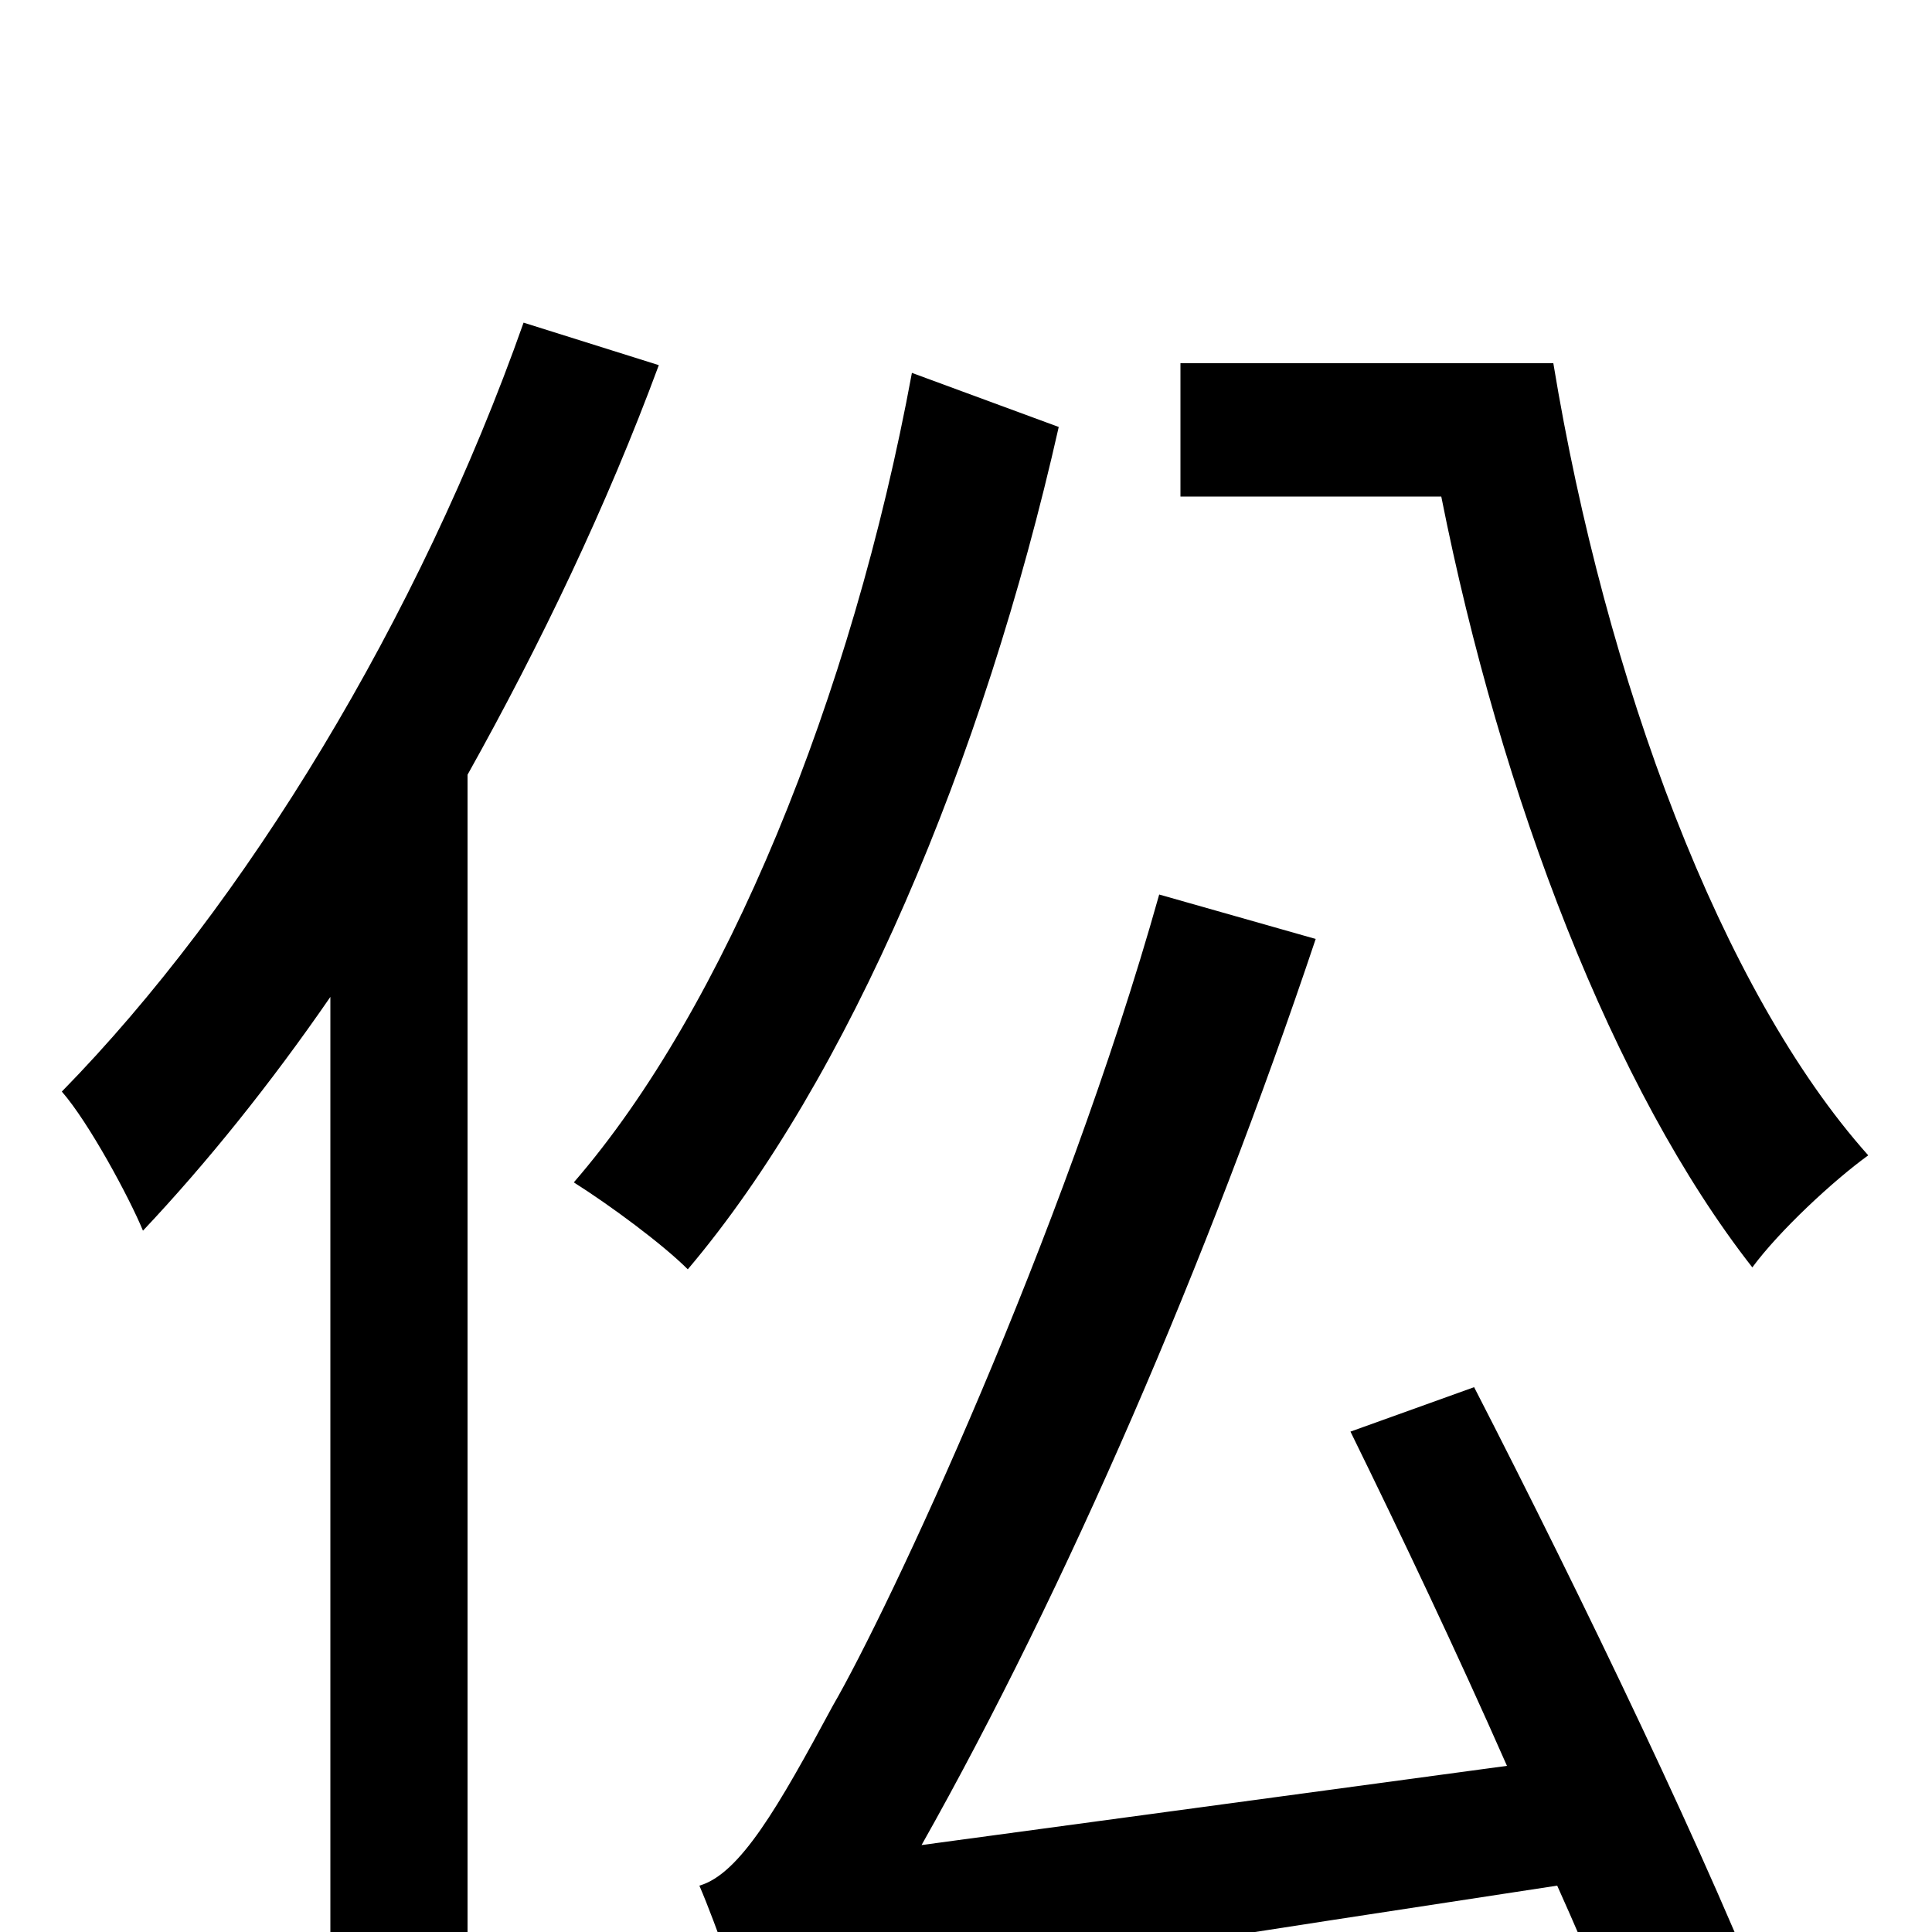 <svg xmlns="http://www.w3.org/2000/svg" viewBox="0 -1000 1000 1000">
	<path fill="#000000" d="M271 -833C217 -680 127 -532 32 -435C46 -419 67 -380 74 -363C107 -398 140 -439 171 -484V75H242V-599C280 -667 314 -738 341 -811ZM472 -807C441 -639 375 -478 297 -388C316 -376 343 -356 356 -343C439 -441 509 -606 548 -779ZM699 -259C725 -206 754 -145 780 -86L477 -45C552 -178 625 -347 681 -514L600 -537C550 -359 460 -167 431 -117C403 -65 383 -30 362 -24C371 -3 384 35 389 51C415 37 458 29 806 -24C824 16 839 53 849 82L919 52C887 -32 818 -175 763 -282ZM611 -812V-743H746C777 -587 835 -436 907 -344C921 -363 949 -389 967 -402C891 -487 831 -648 804 -812Z"/>
</svg>